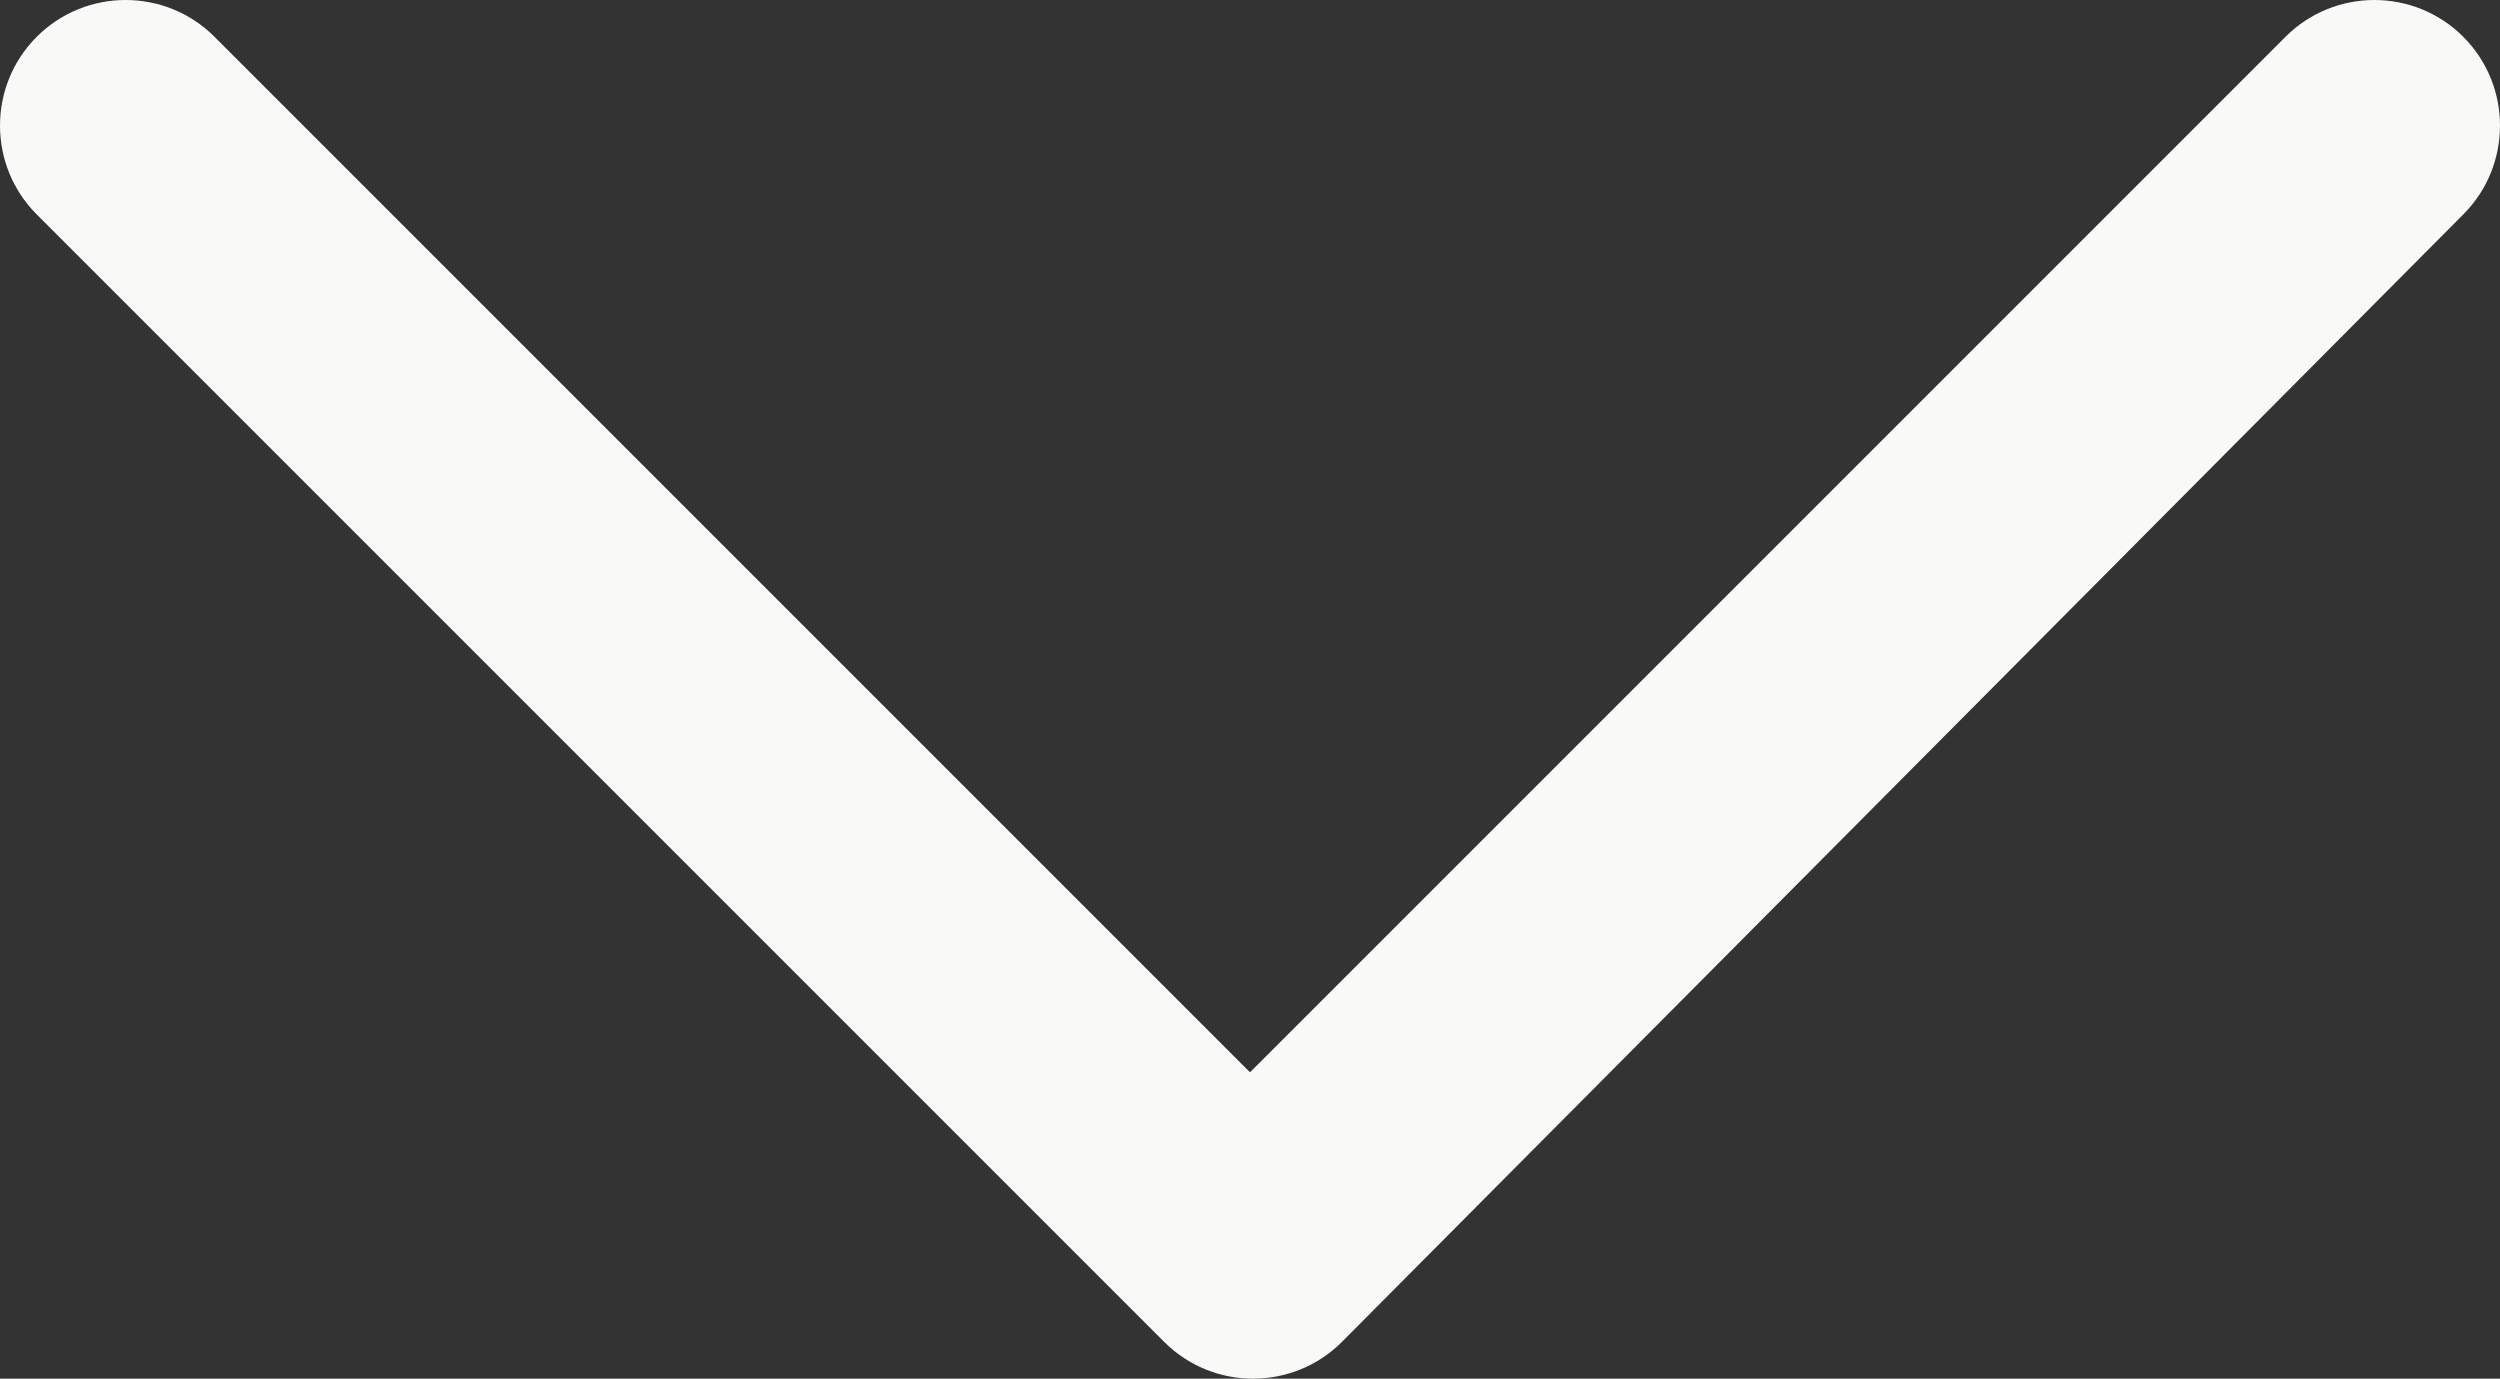 <?xml version="1.0" encoding="utf-8"?>
<!-- Generator: Adobe Illustrator 19.1.0, SVG Export Plug-In . SVG Version: 6.00 Build 0)  -->
<svg version="1.1" id="Layer_1" xmlns="http://www.w3.org/2000/svg" xmlns:xlink="http://www.w3.org/1999/xlink" x="0px" y="0px"
	 viewBox="0 0 40.8 22.5" style="enable-background:new 0 0 40.8 22.5;" xml:space="preserve">
<rect x="0" y="0" width="40.8" height="22.5" fill="#333333" stroke="none"/>
<style type="text/css">
	.st0{fill:#F9F9F7;}
</style>
<g>
	<path id="Chevron_Right_7_" class="st0" d="M21.9,21.9L40.2,3.5c0.8-0.8,0.8-2.1,0-2.9c-0.8-0.8-2.1-0.8-2.9,0L20.4,17.5L3.5,0.6
		c-0.8-0.8-2.1-0.8-2.9,0c-0.8,0.8-0.8,2.1,0,2.9L19,21.9C19.8,22.7,21.1,22.7,21.9,21.9z"/>
</g>
</svg>
